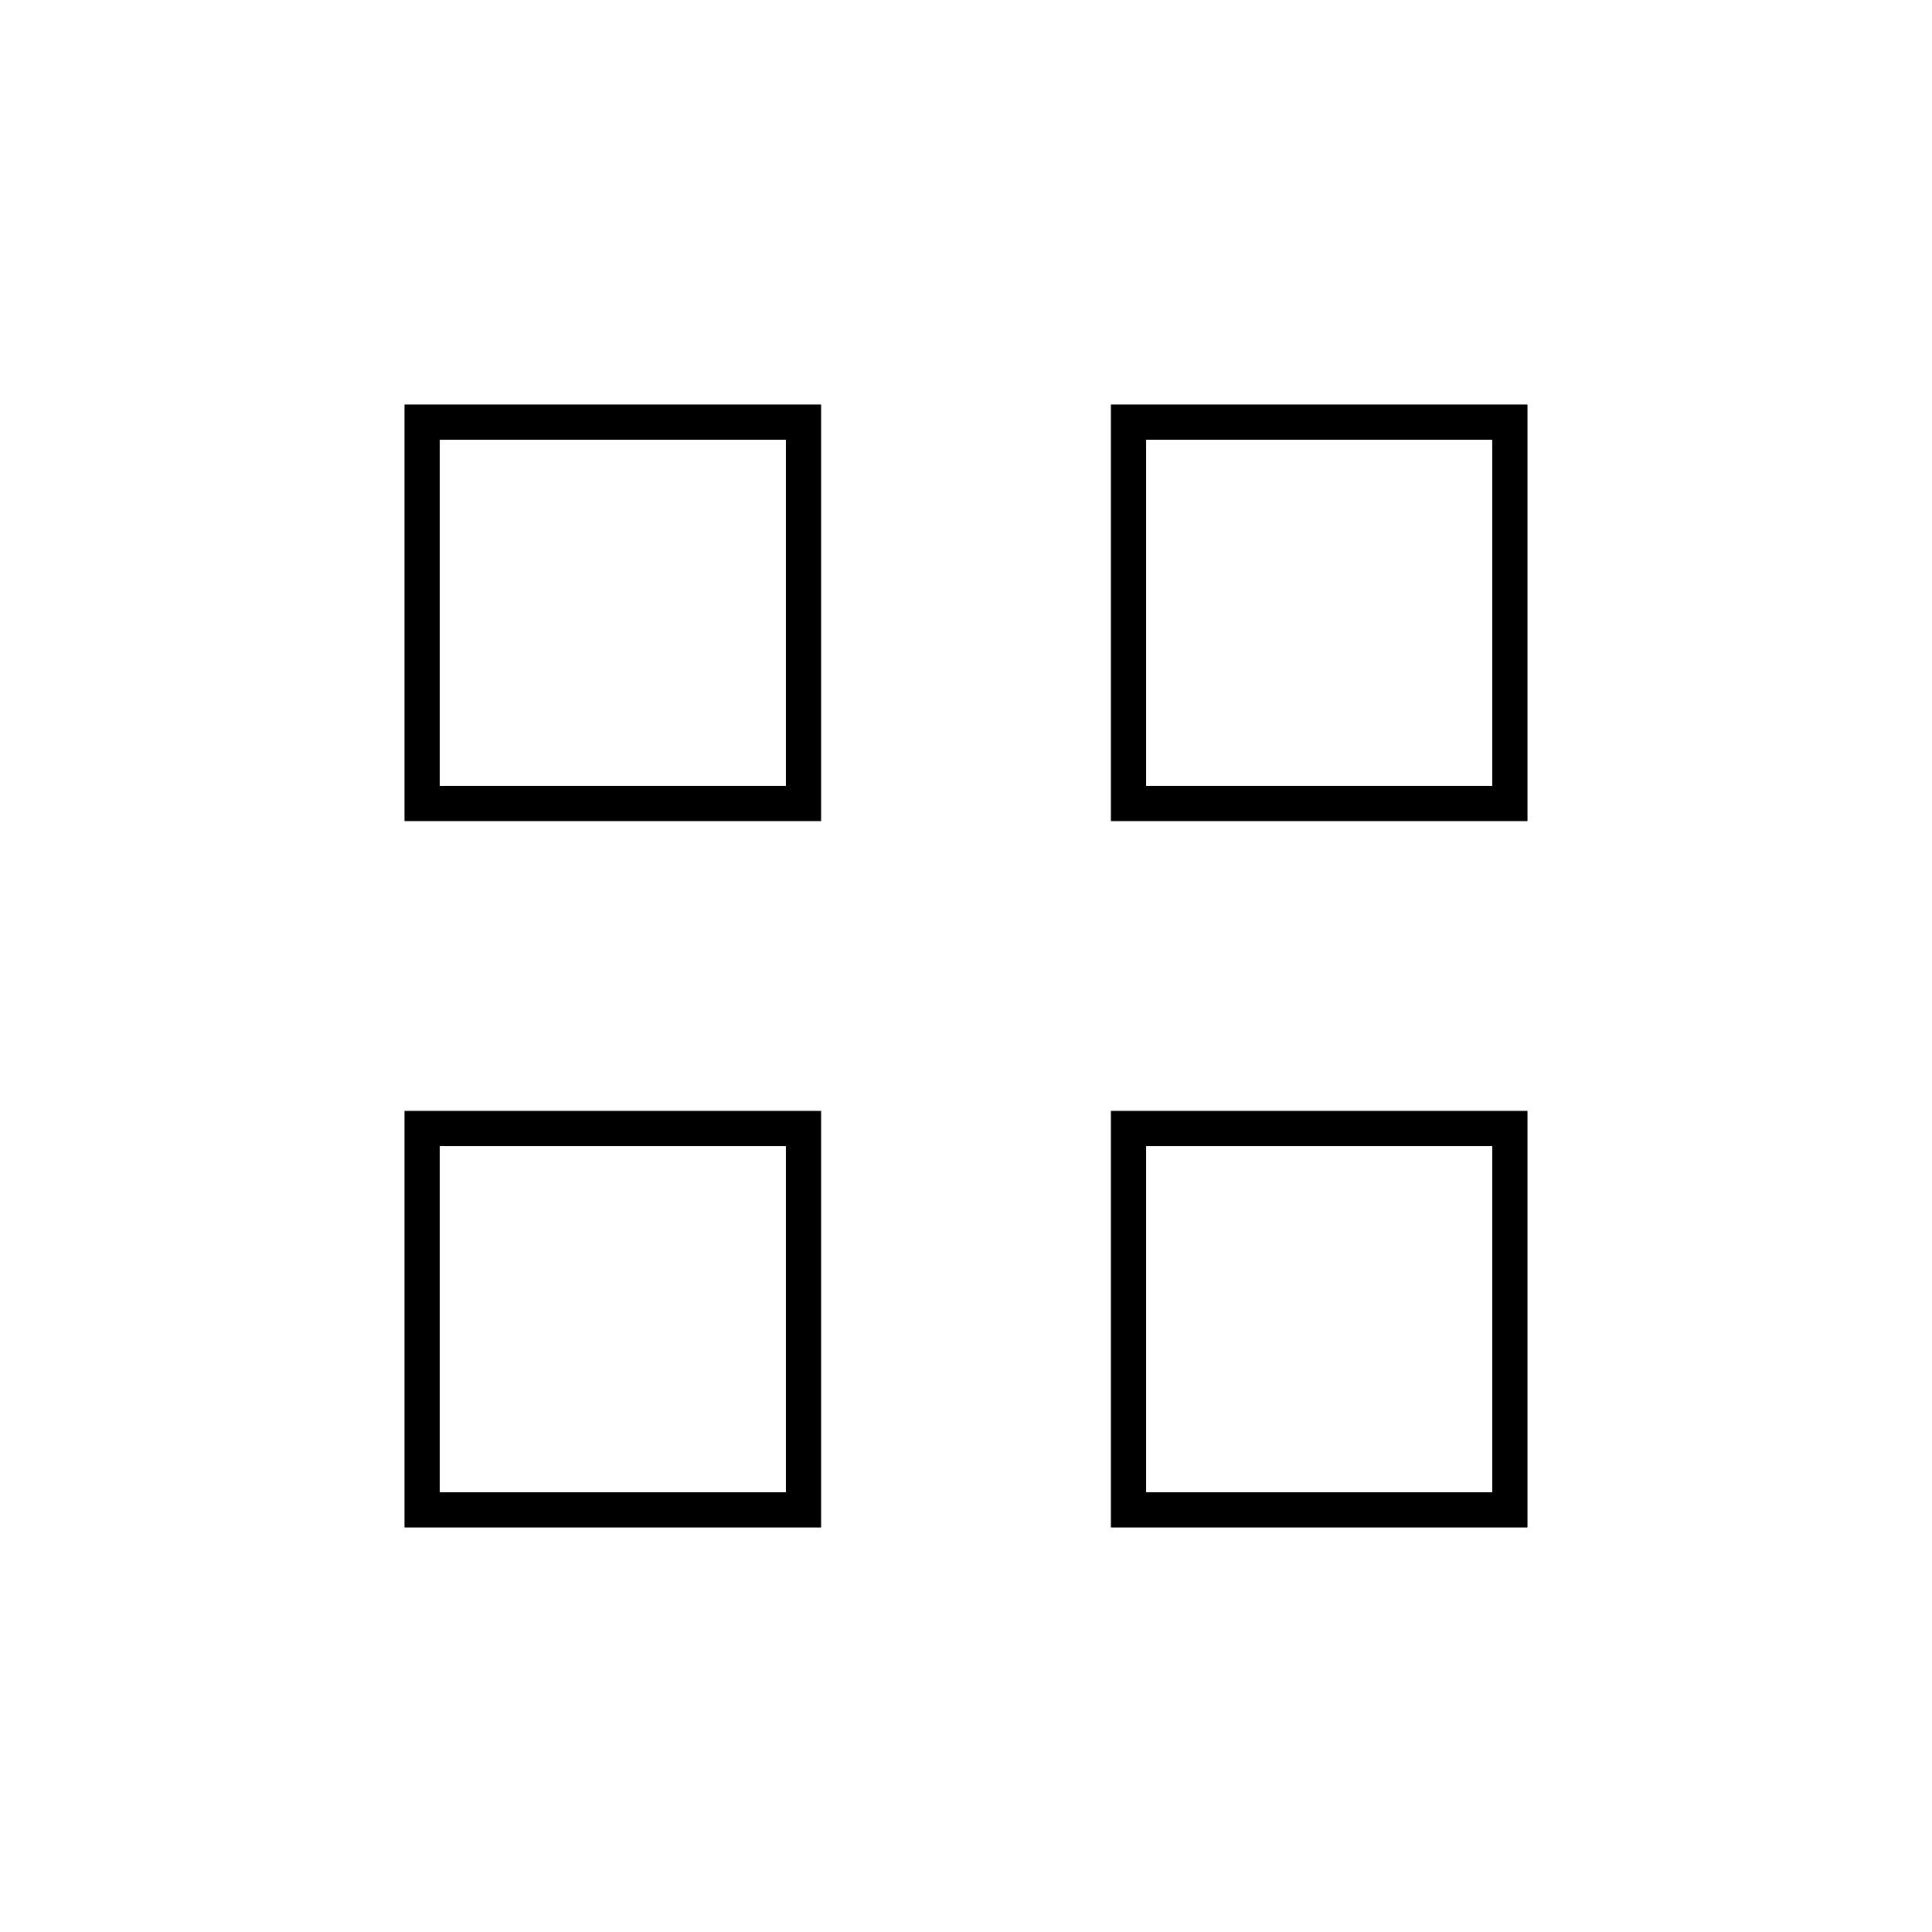 <svg xmlns="http://www.w3.org/2000/svg" height="20" viewBox="0 -960 960 960" width="20"><path d="M201-552v-207h207v207H201Zm17.5-17.5h172v-172h-172v172ZM201-201v-207h207v207H201Zm17.5-17.5h172v-172h-172v172ZM552-552v-207h207v207H552Zm17.5-17.5h172v-172h-172v172ZM552-201v-207h207v207H552Zm17.5-17.5h172v-172h-172v172Zm-179-351Zm0 179Zm179-179Zm0 179Z"/></svg>
